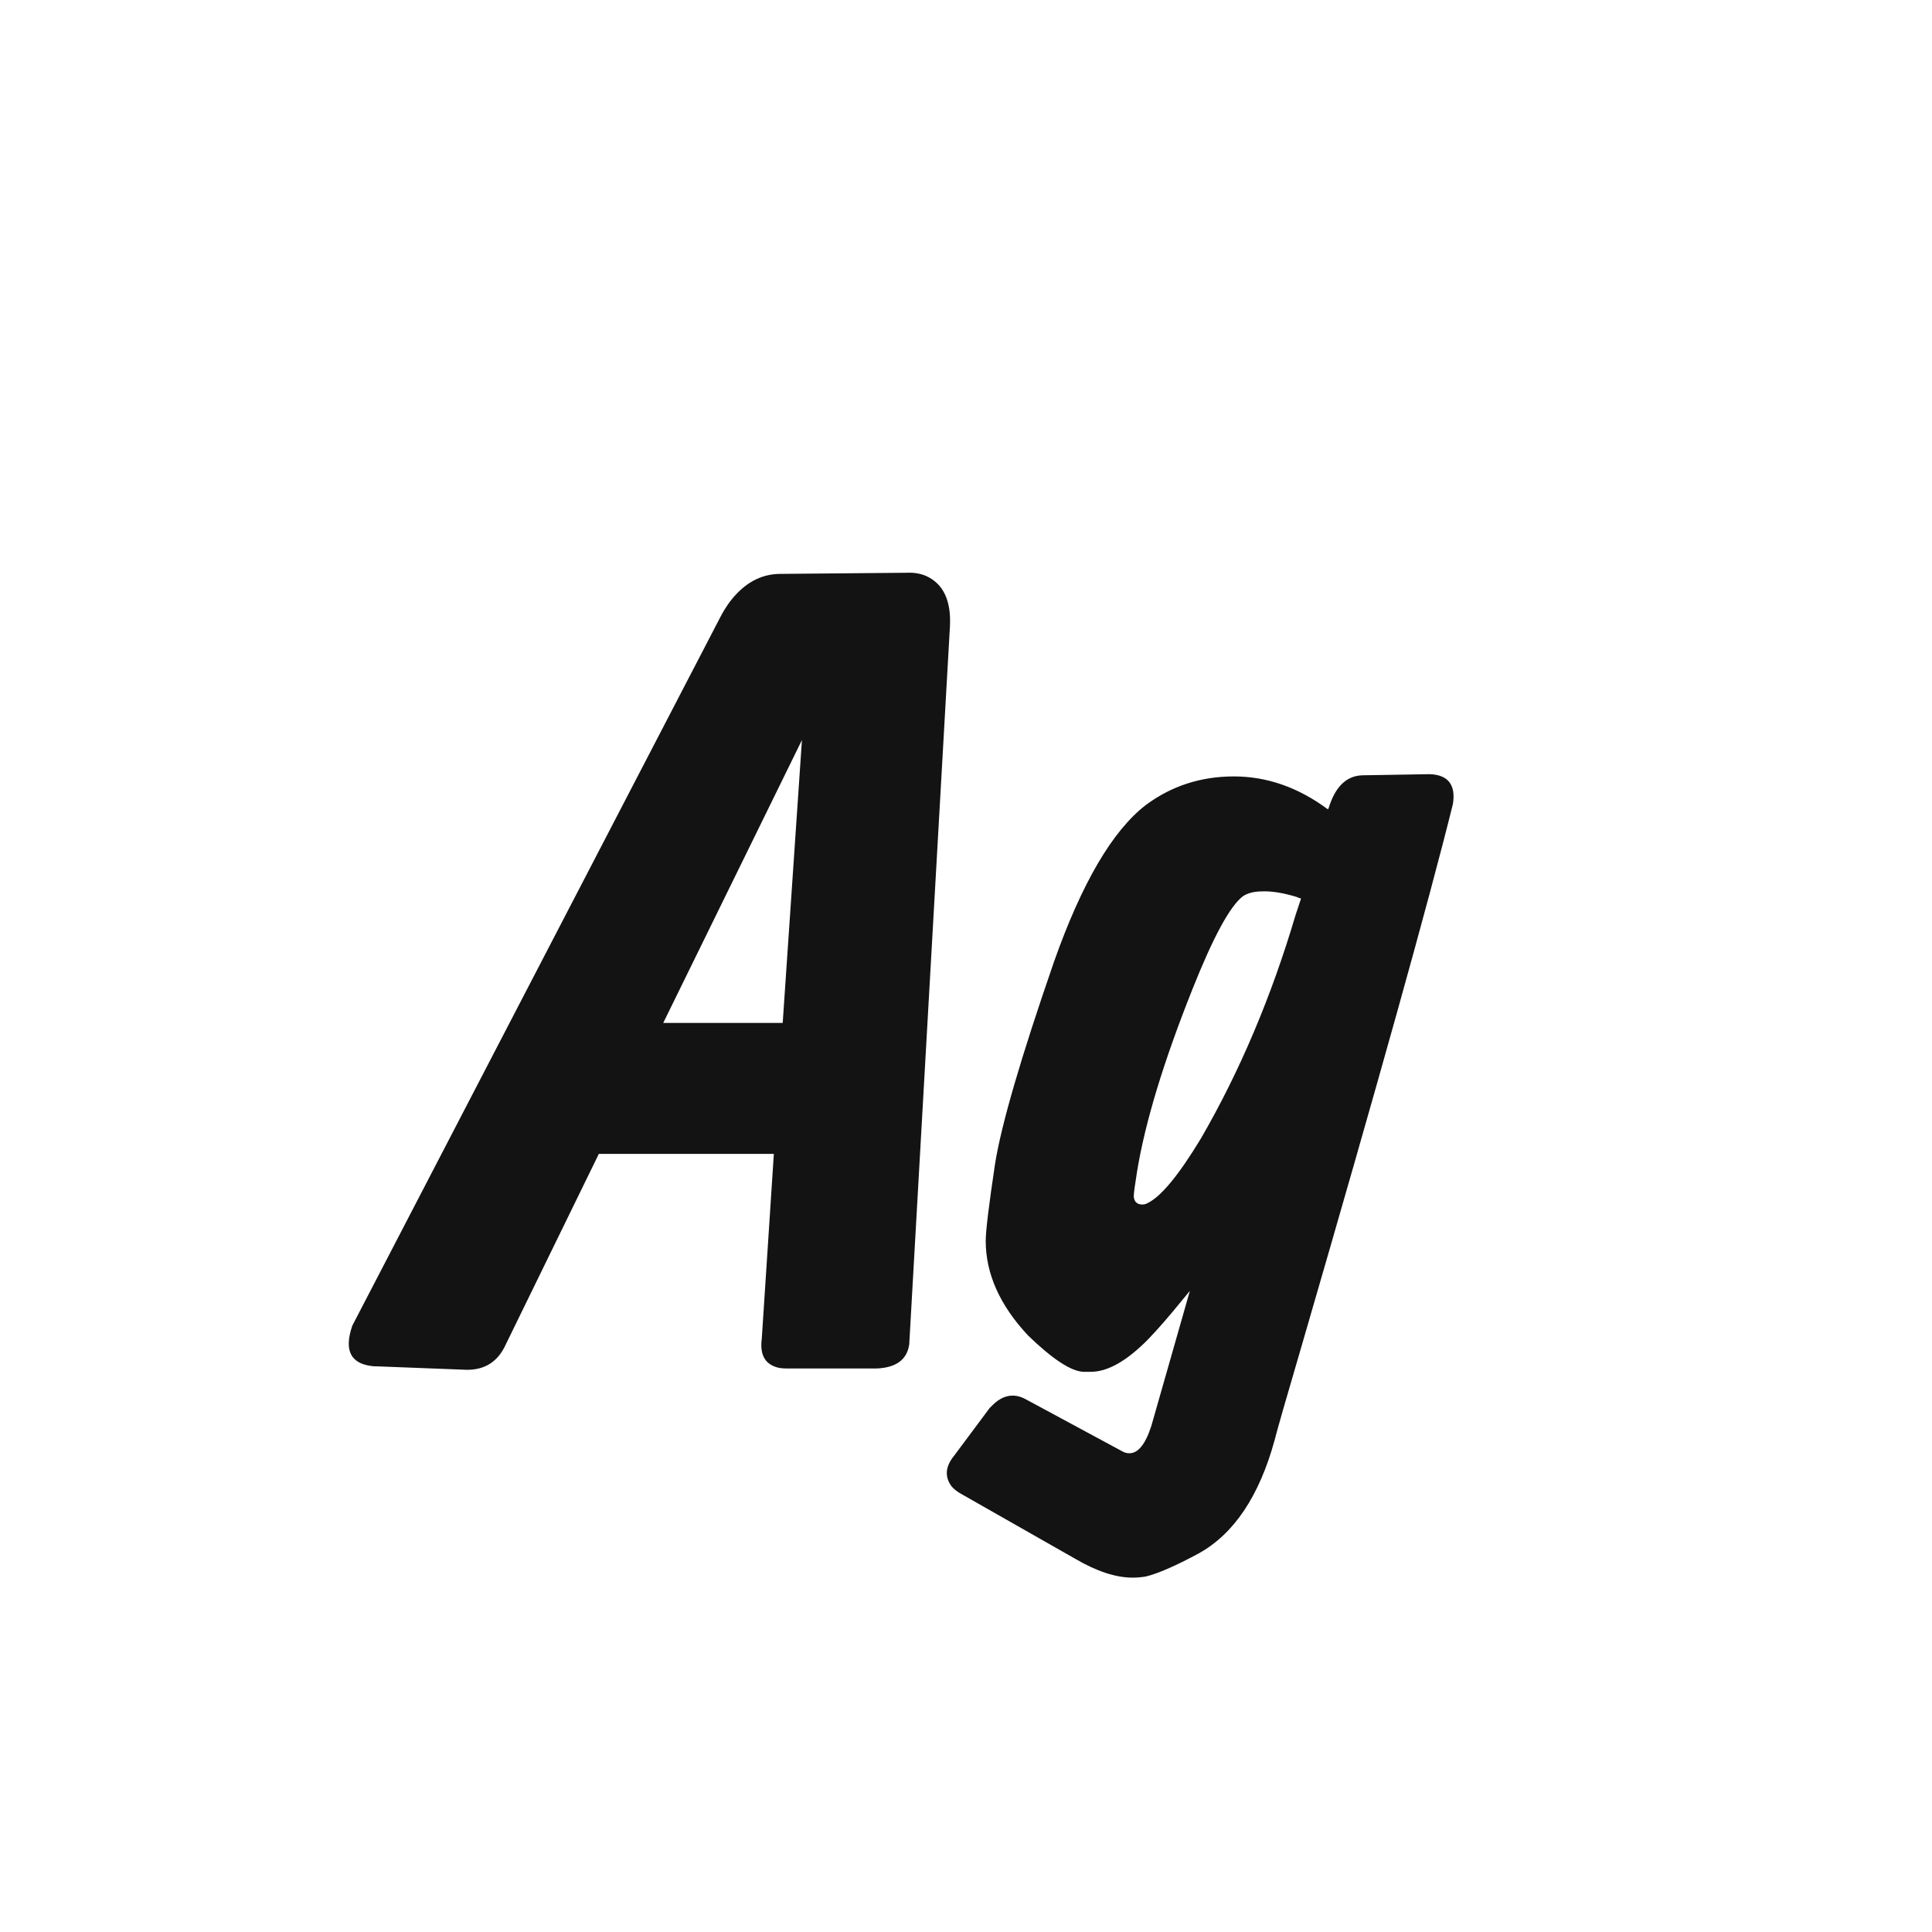 <svg width="24" height="24" viewBox="0 0 24 24" fill="none" xmlns="http://www.w3.org/2000/svg">
<path d="M8.239 12.707H9.723L9.962 9.193L8.239 12.707ZM7.439 14.334L6.264 16.74C6.159 16.941 5.986 17.032 5.744 17.014L4.678 16.973C4.673 16.973 4.664 16.973 4.65 16.973C4.359 16.95 4.268 16.781 4.377 16.467L8.943 7.676C8.975 7.612 9.014 7.548 9.06 7.484C9.237 7.247 9.449 7.129 9.695 7.129L11.268 7.115C11.354 7.111 11.434 7.124 11.507 7.156C11.716 7.252 11.815 7.457 11.801 7.771L11.295 16.699C11.268 16.891 11.131 16.991 10.885 17H9.777C9.745 17 9.714 16.998 9.682 16.993C9.508 16.957 9.436 16.836 9.463 16.631L9.613 14.334H7.439ZM17.762 9.617C17.99 9.626 18.085 9.749 18.049 9.986C17.744 11.217 17.121 13.445 16.183 16.672C15.977 17.374 15.861 17.779 15.834 17.889C15.643 18.586 15.328 19.055 14.891 19.297C14.604 19.452 14.385 19.547 14.234 19.584C14.18 19.593 14.125 19.598 14.07 19.598C13.861 19.598 13.624 19.52 13.359 19.365L11.965 18.572C11.896 18.536 11.846 18.497 11.815 18.456C11.732 18.338 11.746 18.212 11.855 18.08L12.293 17.492C12.293 17.492 12.302 17.483 12.32 17.465C12.453 17.328 12.594 17.301 12.744 17.383L13.934 18.025C13.966 18.044 13.997 18.053 14.029 18.053C14.139 18.053 14.23 17.939 14.303 17.711L14.781 16.036L14.685 16.152C14.526 16.348 14.385 16.51 14.262 16.638C13.997 16.907 13.76 17.041 13.551 17.041H13.455C13.3 17.032 13.072 16.881 12.771 16.59C12.421 16.216 12.245 15.824 12.245 15.414C12.245 15.291 12.284 14.972 12.361 14.457C12.439 13.969 12.683 13.133 13.093 11.948C13.439 10.968 13.82 10.319 14.234 10C14.553 9.763 14.918 9.645 15.328 9.645C15.738 9.645 16.128 9.781 16.497 10.055C16.497 10.05 16.499 10.046 16.504 10.041C16.586 9.772 16.727 9.635 16.928 9.631L17.762 9.617ZM16.162 11.162C16.144 11.158 16.126 11.151 16.107 11.142C15.939 11.091 15.797 11.069 15.684 11.073C15.579 11.073 15.497 11.094 15.438 11.135C15.278 11.258 15.071 11.641 14.815 12.283C14.455 13.185 14.225 13.942 14.125 14.553C14.098 14.721 14.084 14.824 14.084 14.86C14.088 14.929 14.125 14.963 14.193 14.963C14.212 14.963 14.23 14.958 14.248 14.949C14.417 14.872 14.64 14.603 14.918 14.143C15.401 13.309 15.793 12.383 16.094 11.367L16.162 11.162Z" fill="#131313"/>
</svg>
